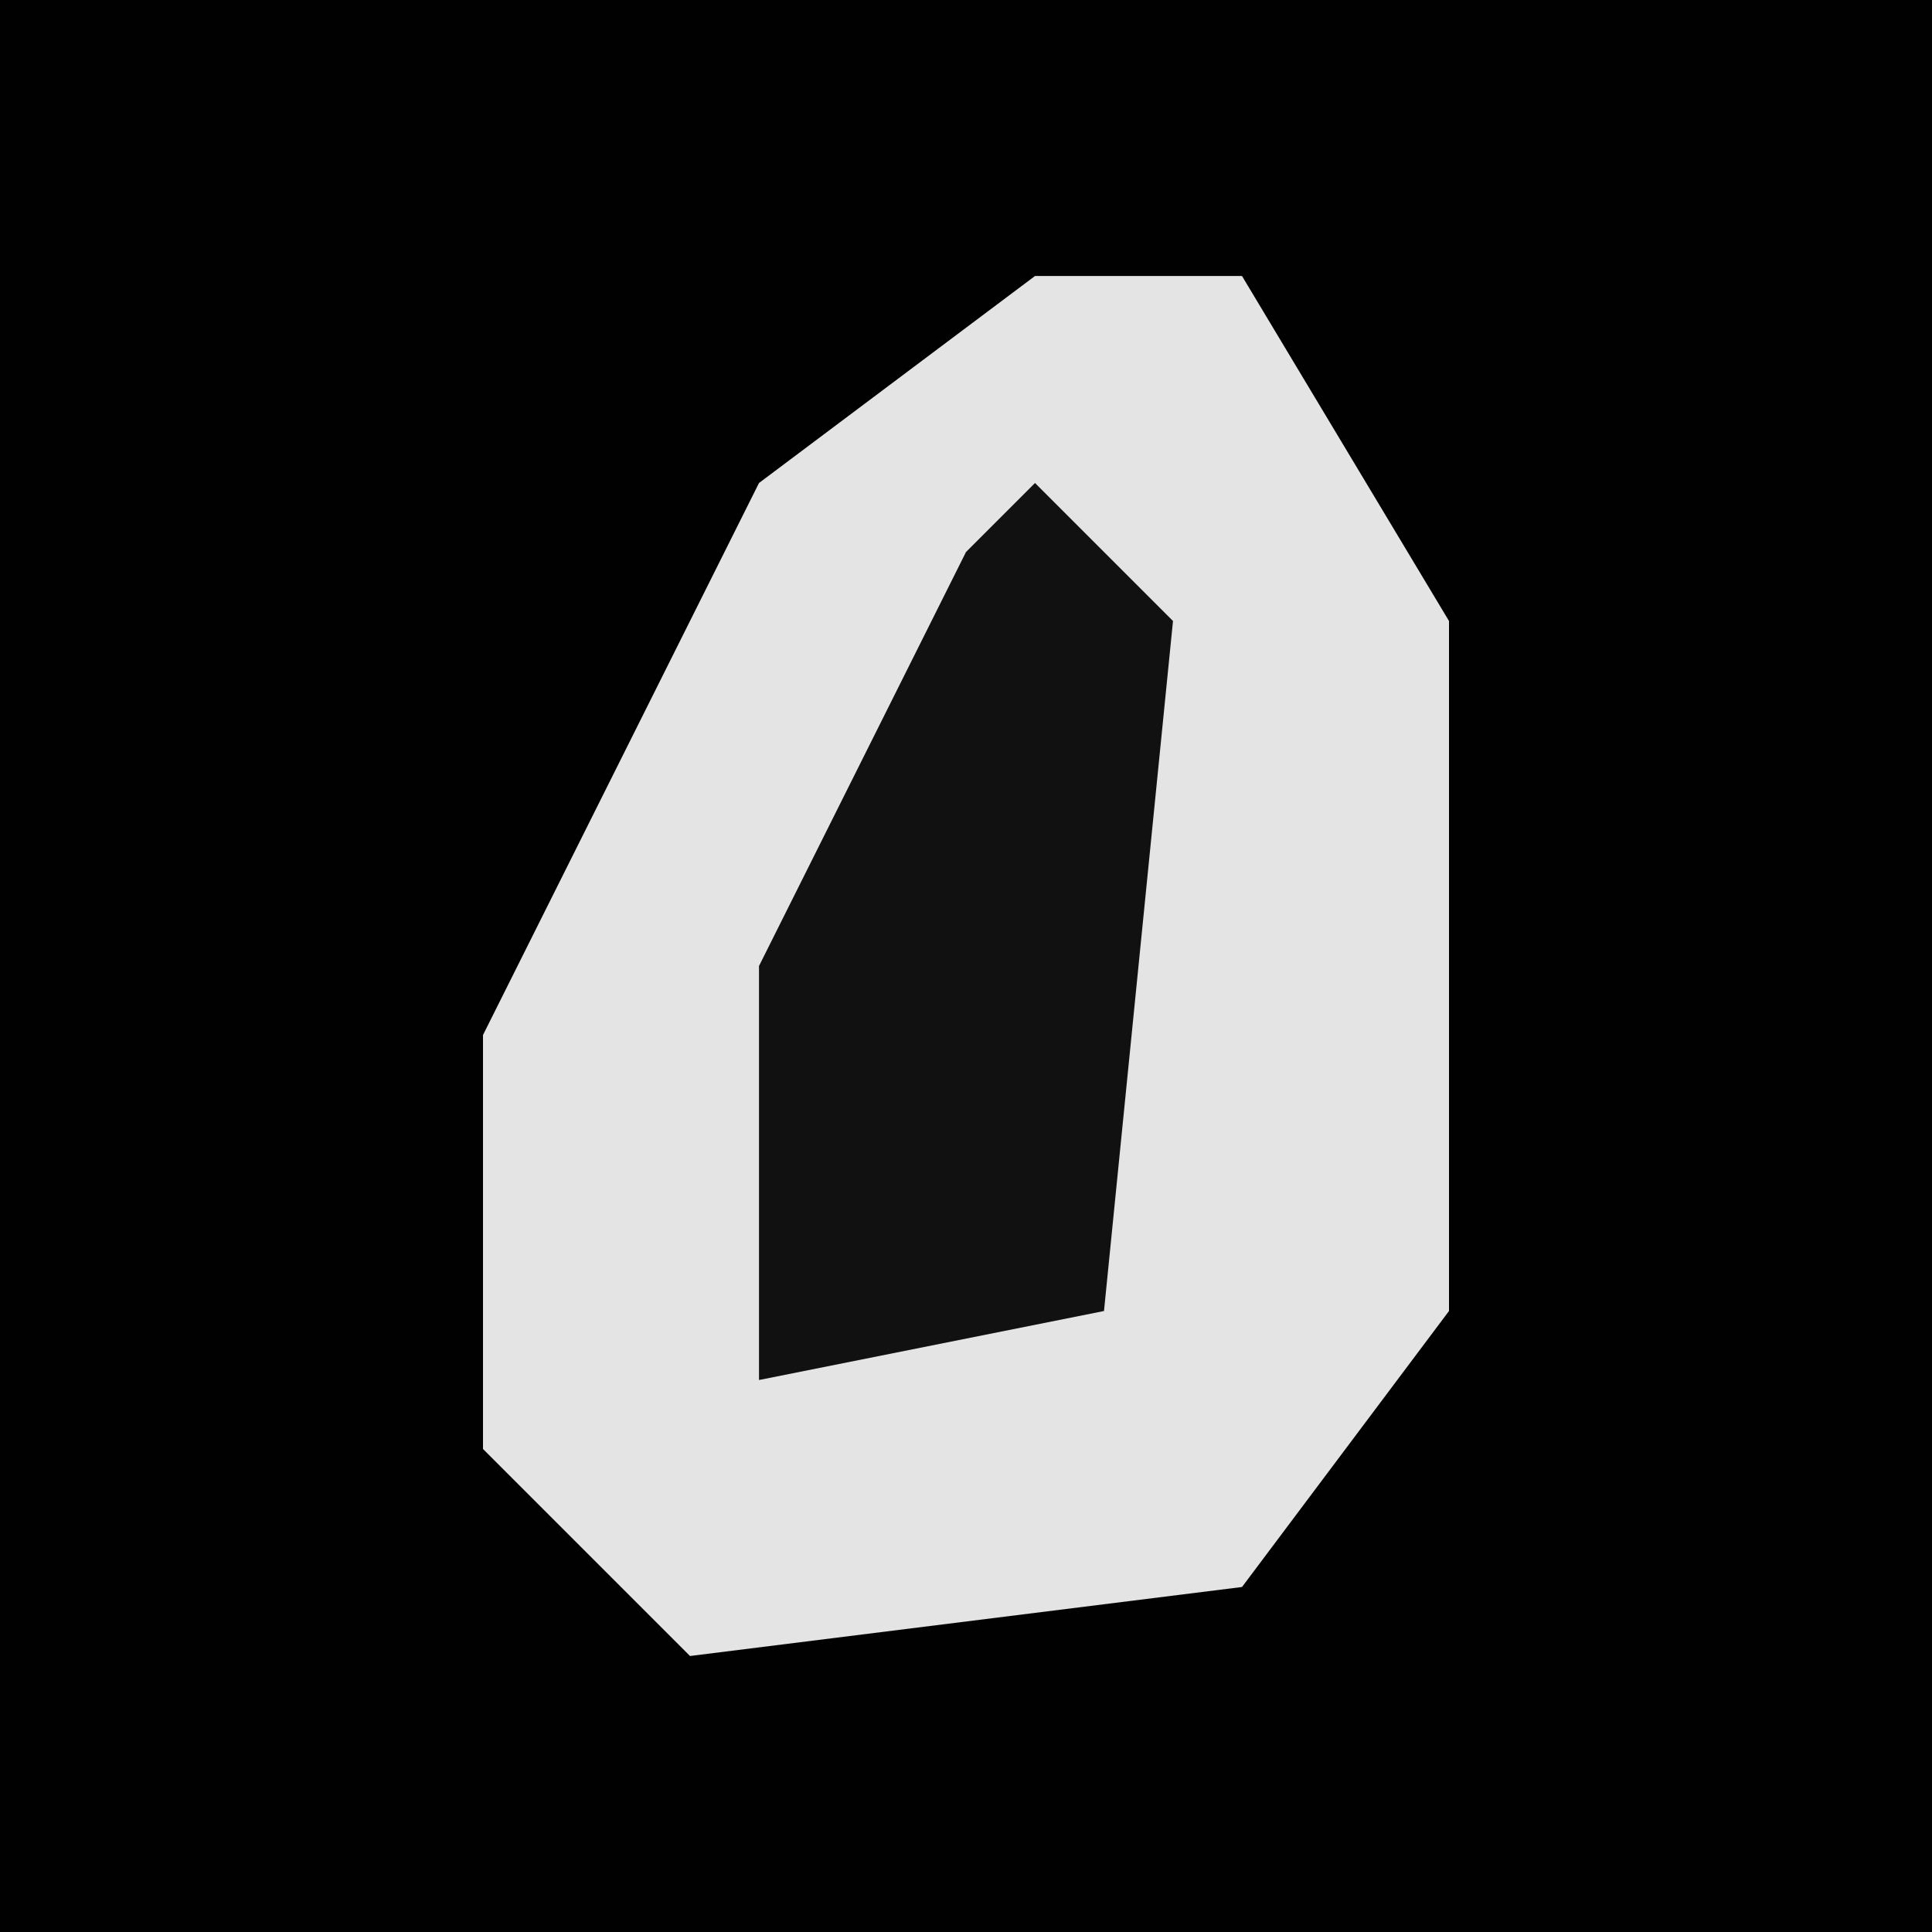 <?xml version="1.0" encoding="UTF-8"?>
<svg version="1.1" xmlns="http://www.w3.org/2000/svg" width="28" height="28">
<path d="M0,0 L28,0 L28,28 L0,28 Z " fill="#010101" transform="translate(0,0)"/>
<path d="M0,0 L3,0 L6,5 L6,15 L3,19 L-5,20 L-8,17 L-8,11 L-4,3 Z " fill="#E4E4E4" transform="translate(15,4)"/>
<path d="M0,0 L2,2 L1,12 L-4,13 L-4,7 L-1,1 Z " fill="#111111" transform="translate(15,7)"/>
</svg>
